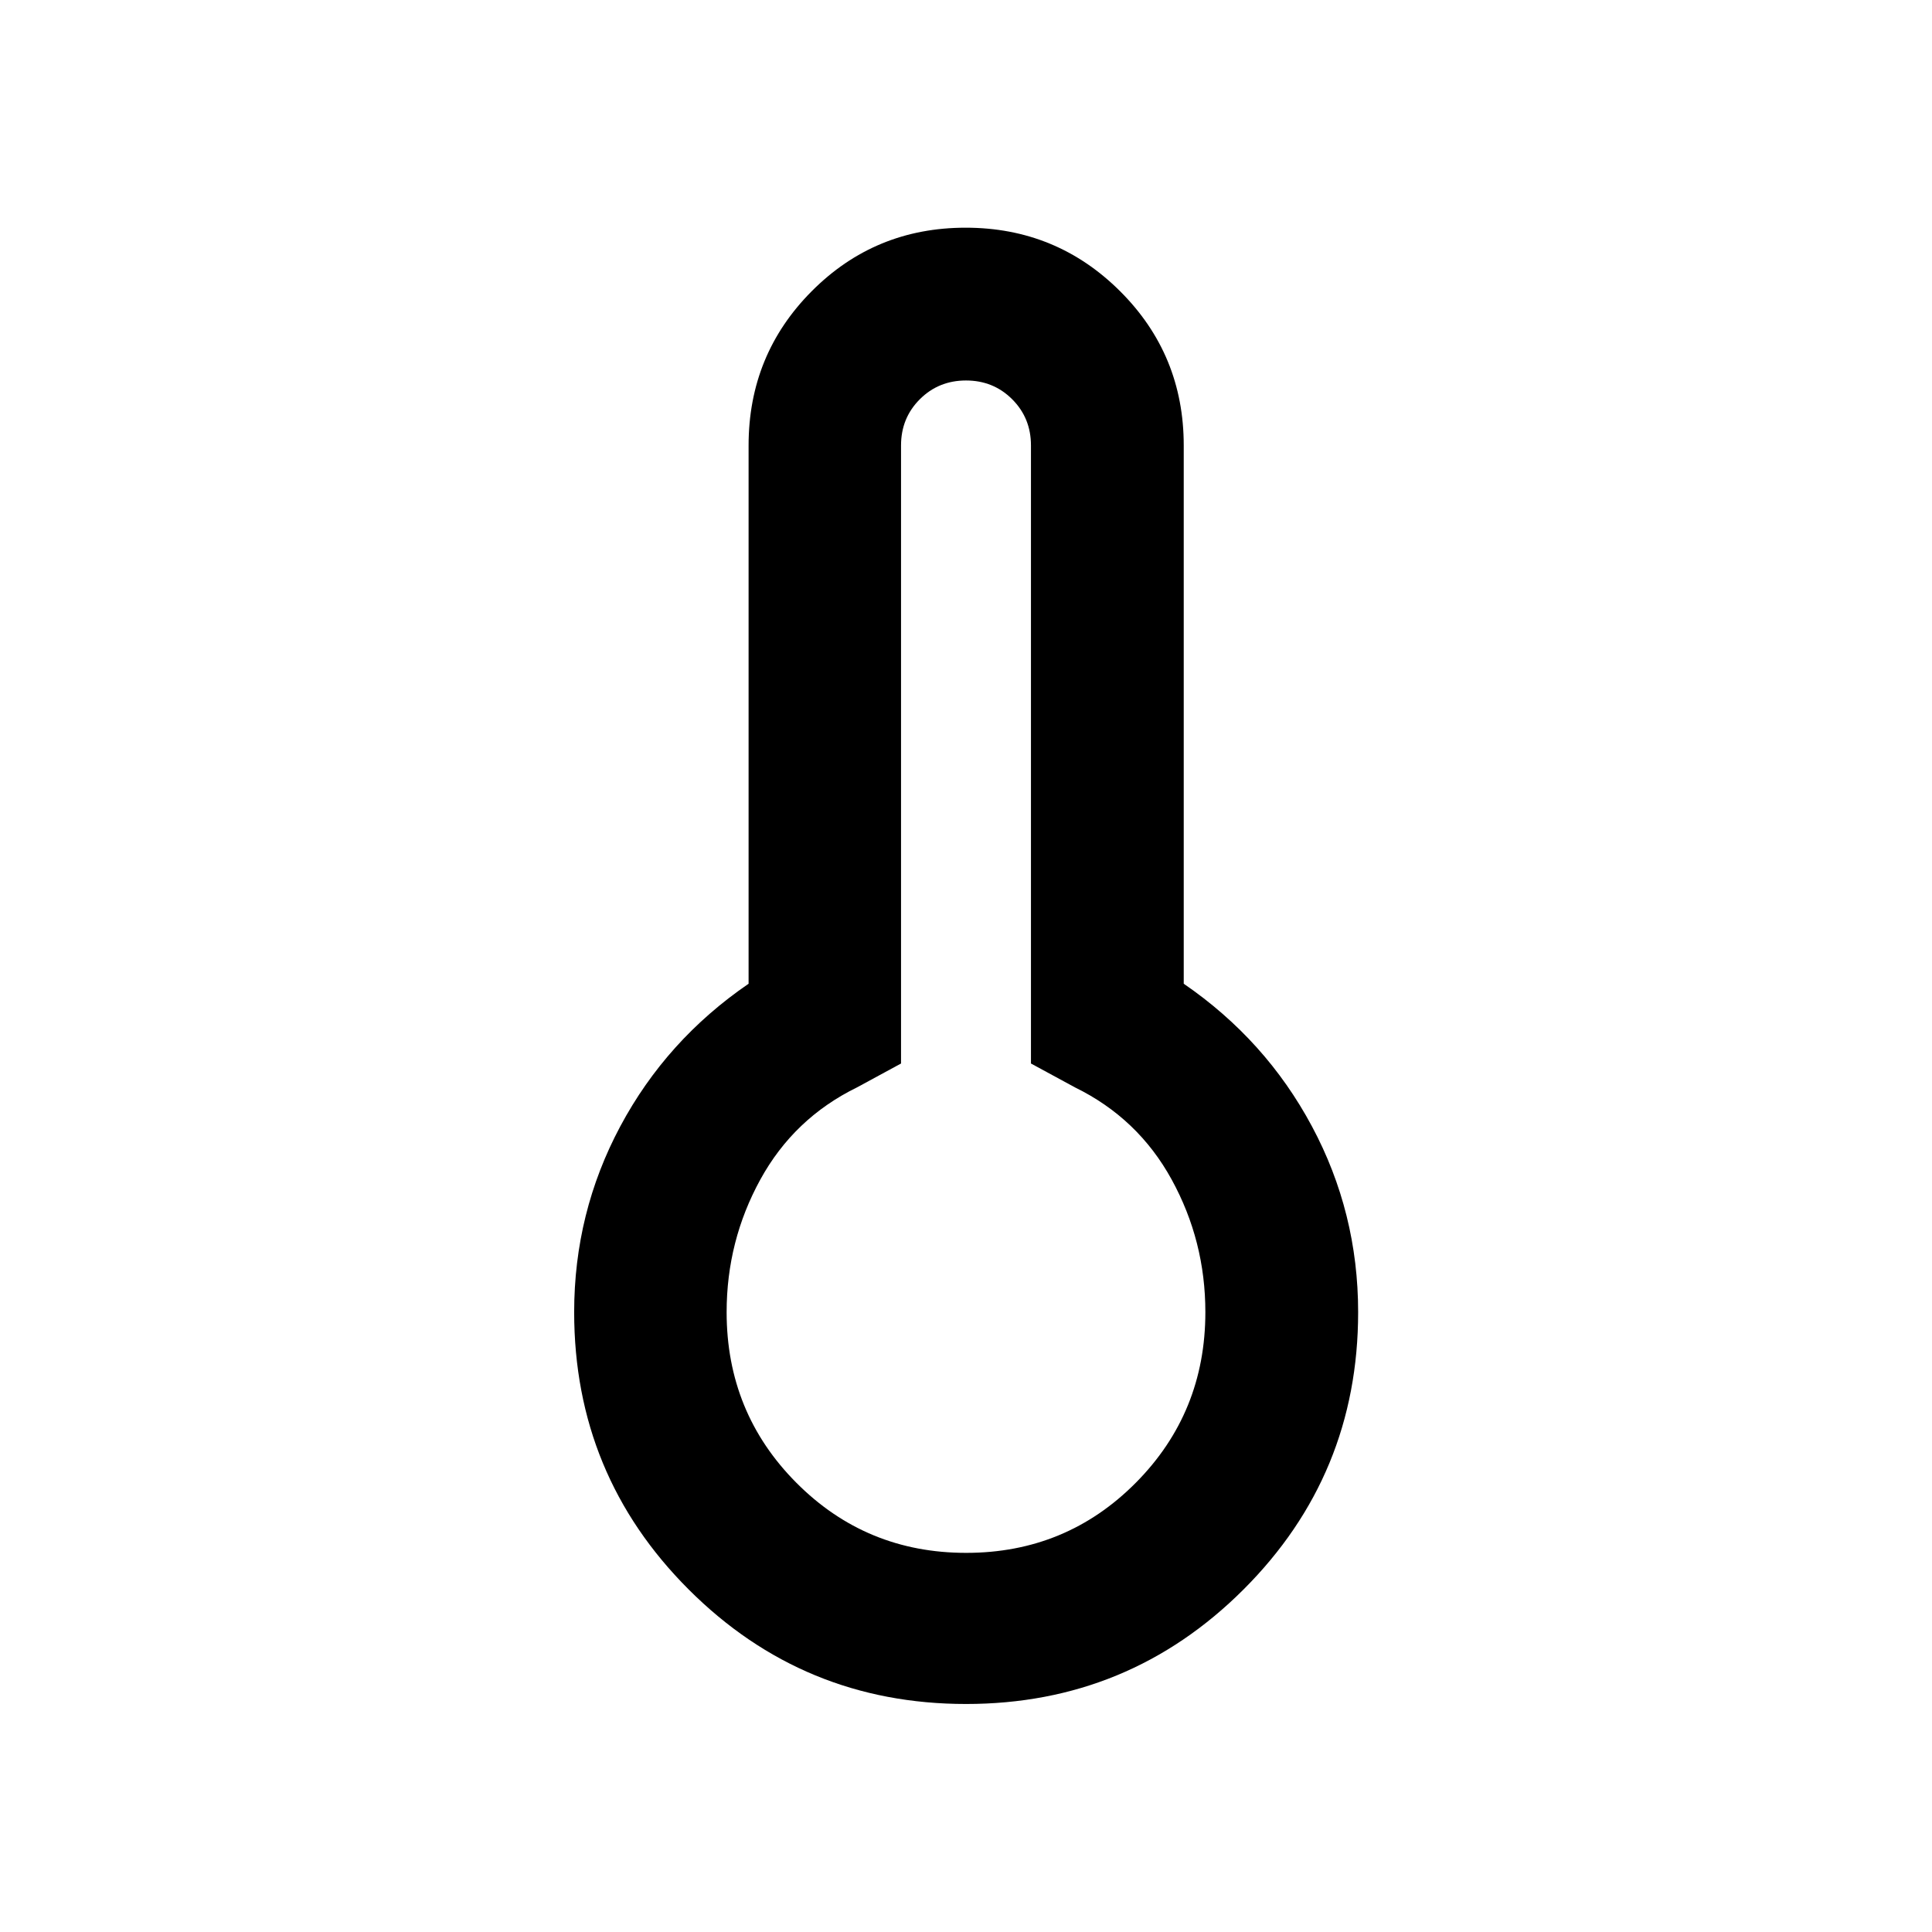 <svg xmlns="http://www.w3.org/2000/svg" height="40" viewBox="0 -960 960 960" width="40"><path d="M480.02-113.3q-80.91 0-137.81-56.89Q285.3-227.08 285.3-308q0-49.45 22.92-92.34 22.93-42.89 63.75-70.85v-267.48q0-45.13 31.4-76.66 31.39-31.53 76.45-31.53 45.05 0 76.71 31.53 31.66 31.53 31.66 76.66v267.48q40.74 27.96 63.7 70.85 22.96 42.89 22.96 92.34 0 80.92-56.96 137.81T480.02-113.3Zm.06-75.09q49.71 0 84.29-34.83 34.57-34.82 34.57-84.78 0-35.33-16.72-65.84-16.73-30.52-48.1-45.86l-21.84-11.85v-307.12q0-13.61-9.33-22.94-9.33-9.33-22.95-9.33t-22.95 9.33q-9.33 9.33-9.33 22.94v307.12l-21.84 11.85q-31.37 15.34-48.1 45.86-16.72 30.51-16.72 65.84 0 49.96 34.65 84.78 34.66 34.83 84.37 34.83ZM480-308Z"/></svg>